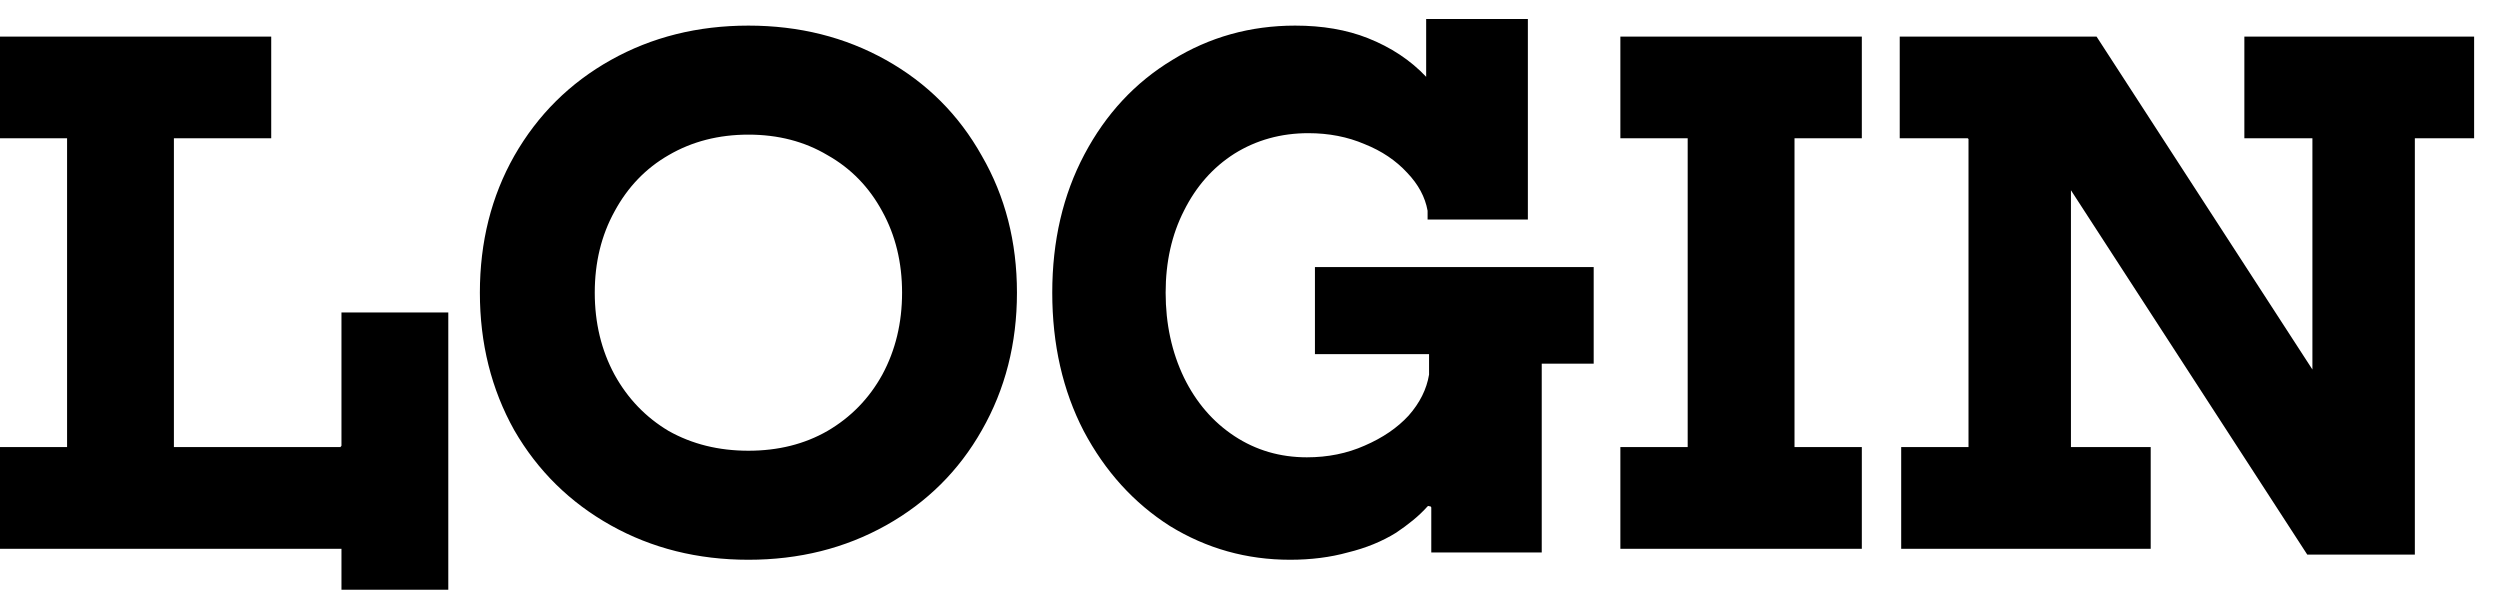 <svg width="82" height="20" viewBox="0 0 82 20" fill="none" xmlns="http://www.w3.org/2000/svg">
<path d="M11.2 18H-0.008V14.664H2.2V4.536H-0.008V1.2H8.896V4.536H5.704V14.664H11.152C11.168 14.664 11.176 14.664 11.176 14.664C11.176 14.648 11.176 14.64 11.176 14.64C11.192 14.64 11.2 14.632 11.2 14.616V10.248H14.704V19.344H11.2V18ZM24.548 18.36C22.884 18.36 21.38 17.984 20.036 17.232C18.692 16.48 17.636 15.44 16.868 14.112C16.116 12.768 15.74 11.264 15.74 9.6C15.74 7.936 16.116 6.44 16.868 5.112C17.636 3.768 18.692 2.72 20.036 1.968C21.38 1.216 22.884 0.84 24.548 0.84C26.212 0.84 27.716 1.216 29.06 1.968C30.404 2.72 31.452 3.768 32.204 5.112C32.972 6.44 33.356 7.936 33.356 9.6C33.356 11.264 32.972 12.768 32.204 14.112C31.452 15.44 30.404 16.48 29.06 17.232C27.716 17.984 26.212 18.36 24.548 18.36ZM24.548 14.784C25.524 14.784 26.388 14.568 27.14 14.136C27.908 13.688 28.508 13.072 28.94 12.288C29.372 11.488 29.588 10.592 29.588 9.6C29.588 8.608 29.372 7.72 28.94 6.936C28.508 6.136 27.908 5.52 27.14 5.088C26.388 4.64 25.524 4.416 24.548 4.416C23.572 4.416 22.7 4.64 21.932 5.088C21.18 5.52 20.588 6.136 20.156 6.936C19.724 7.72 19.508 8.608 19.508 9.6C19.508 10.592 19.724 11.488 20.156 12.288C20.588 13.072 21.18 13.688 21.932 14.136C22.7 14.568 23.572 14.784 24.548 14.784ZM46.946 16.656C46.946 16.624 46.929 16.608 46.898 16.608C46.865 16.592 46.842 16.592 46.825 16.608C46.681 16.768 46.522 16.92 46.346 17.064C46.169 17.208 45.986 17.344 45.794 17.472C45.33 17.76 44.801 17.976 44.209 18.12C43.633 18.28 43.002 18.36 42.313 18.36C40.889 18.36 39.578 17.992 38.377 17.256C37.194 16.504 36.249 15.464 35.545 14.136C34.858 12.808 34.514 11.296 34.514 9.6C34.514 7.904 34.865 6.392 35.569 5.064C36.273 3.736 37.233 2.704 38.45 1.968C39.666 1.216 41.01 0.84 42.481 0.84C43.377 0.84 44.169 0.976 44.858 1.248C45.626 1.552 46.266 1.976 46.778 2.52V0.624H50.114V7.2H46.825V6.912C46.745 6.464 46.522 6.048 46.154 5.664C45.785 5.264 45.322 4.952 44.761 4.728C44.202 4.488 43.586 4.368 42.913 4.368C42.017 4.368 41.209 4.592 40.489 5.04C39.785 5.488 39.233 6.112 38.834 6.912C38.434 7.696 38.233 8.592 38.233 9.6C38.233 10.624 38.434 11.552 38.834 12.384C39.233 13.2 39.785 13.84 40.489 14.304C41.194 14.768 41.986 15 42.865 15C43.553 15 44.185 14.872 44.761 14.616C45.353 14.36 45.834 14.032 46.202 13.632C46.569 13.216 46.794 12.768 46.873 12.288V11.616H43.13V8.76H52.273V11.928H50.569V18.12H46.946V16.656ZM53.148 14.664H55.356V4.536H53.148V1.2H61.068V4.536H58.86V14.664H61.068V18H53.148V14.664ZM67.927 6.24V14.664H70.543V18H62.359V14.664H64.567V4.56L64.543 4.536H62.311V1.2H68.767L75.847 12.12V4.536H73.615V1.2H81.151V4.536H79.207V18.192H75.679L67.927 6.24Z" fill="black"/>
</svg>
